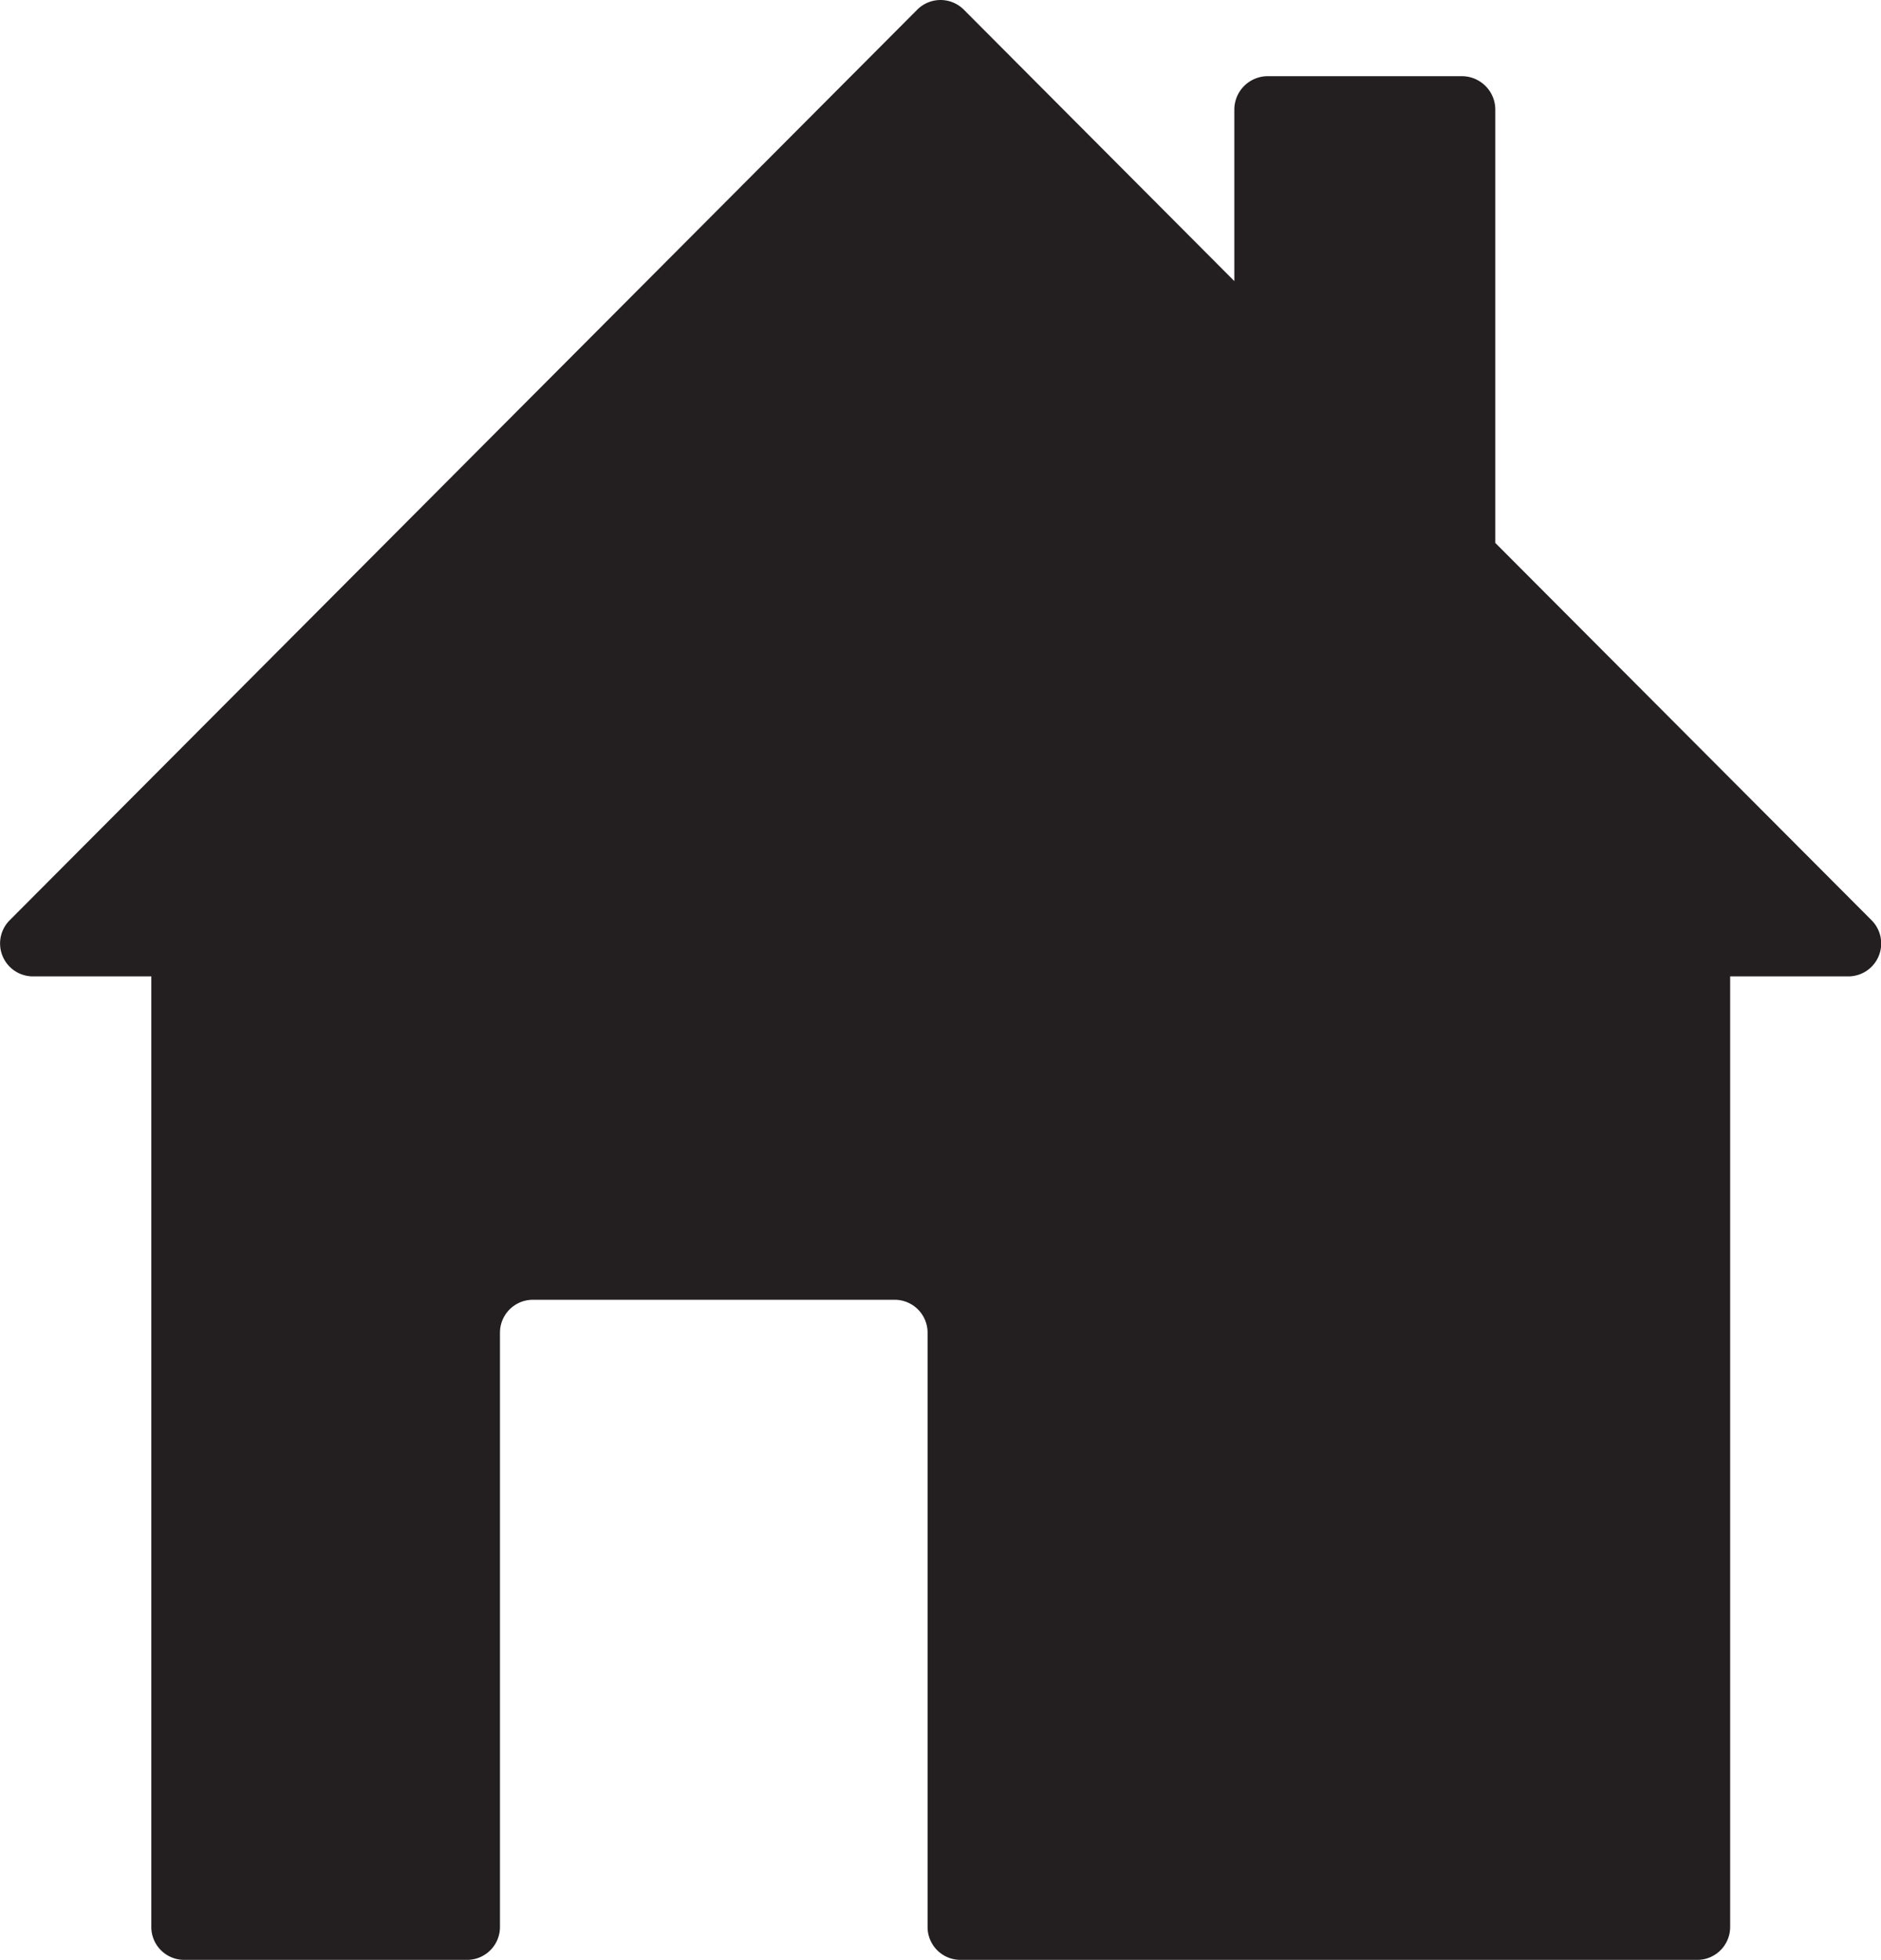 <svg xmlns="http://www.w3.org/2000/svg" viewBox="0 0 285.93 297.92"><path fill="#231f20" d="M227.3 82.53V16.67a5.09 5.09 0 00-5.08-5.09h-29.5a5.09 5.09 0 00-5.09 5.09v26.06L146.51 1.47a5 5 0 00-7.08 0L1.47 139.89A5 5 0 005 148.42h18v144.5a5 5 0 005 5h43a5 5 0 005-5v-90.34a5 5 0 015-5h55a5 5 0 015 5v90.34a5 5 0 005 5h112a5 5 0 005-5v-144.5h17.95a5 5 0 003.55-8.53z"/></svg>